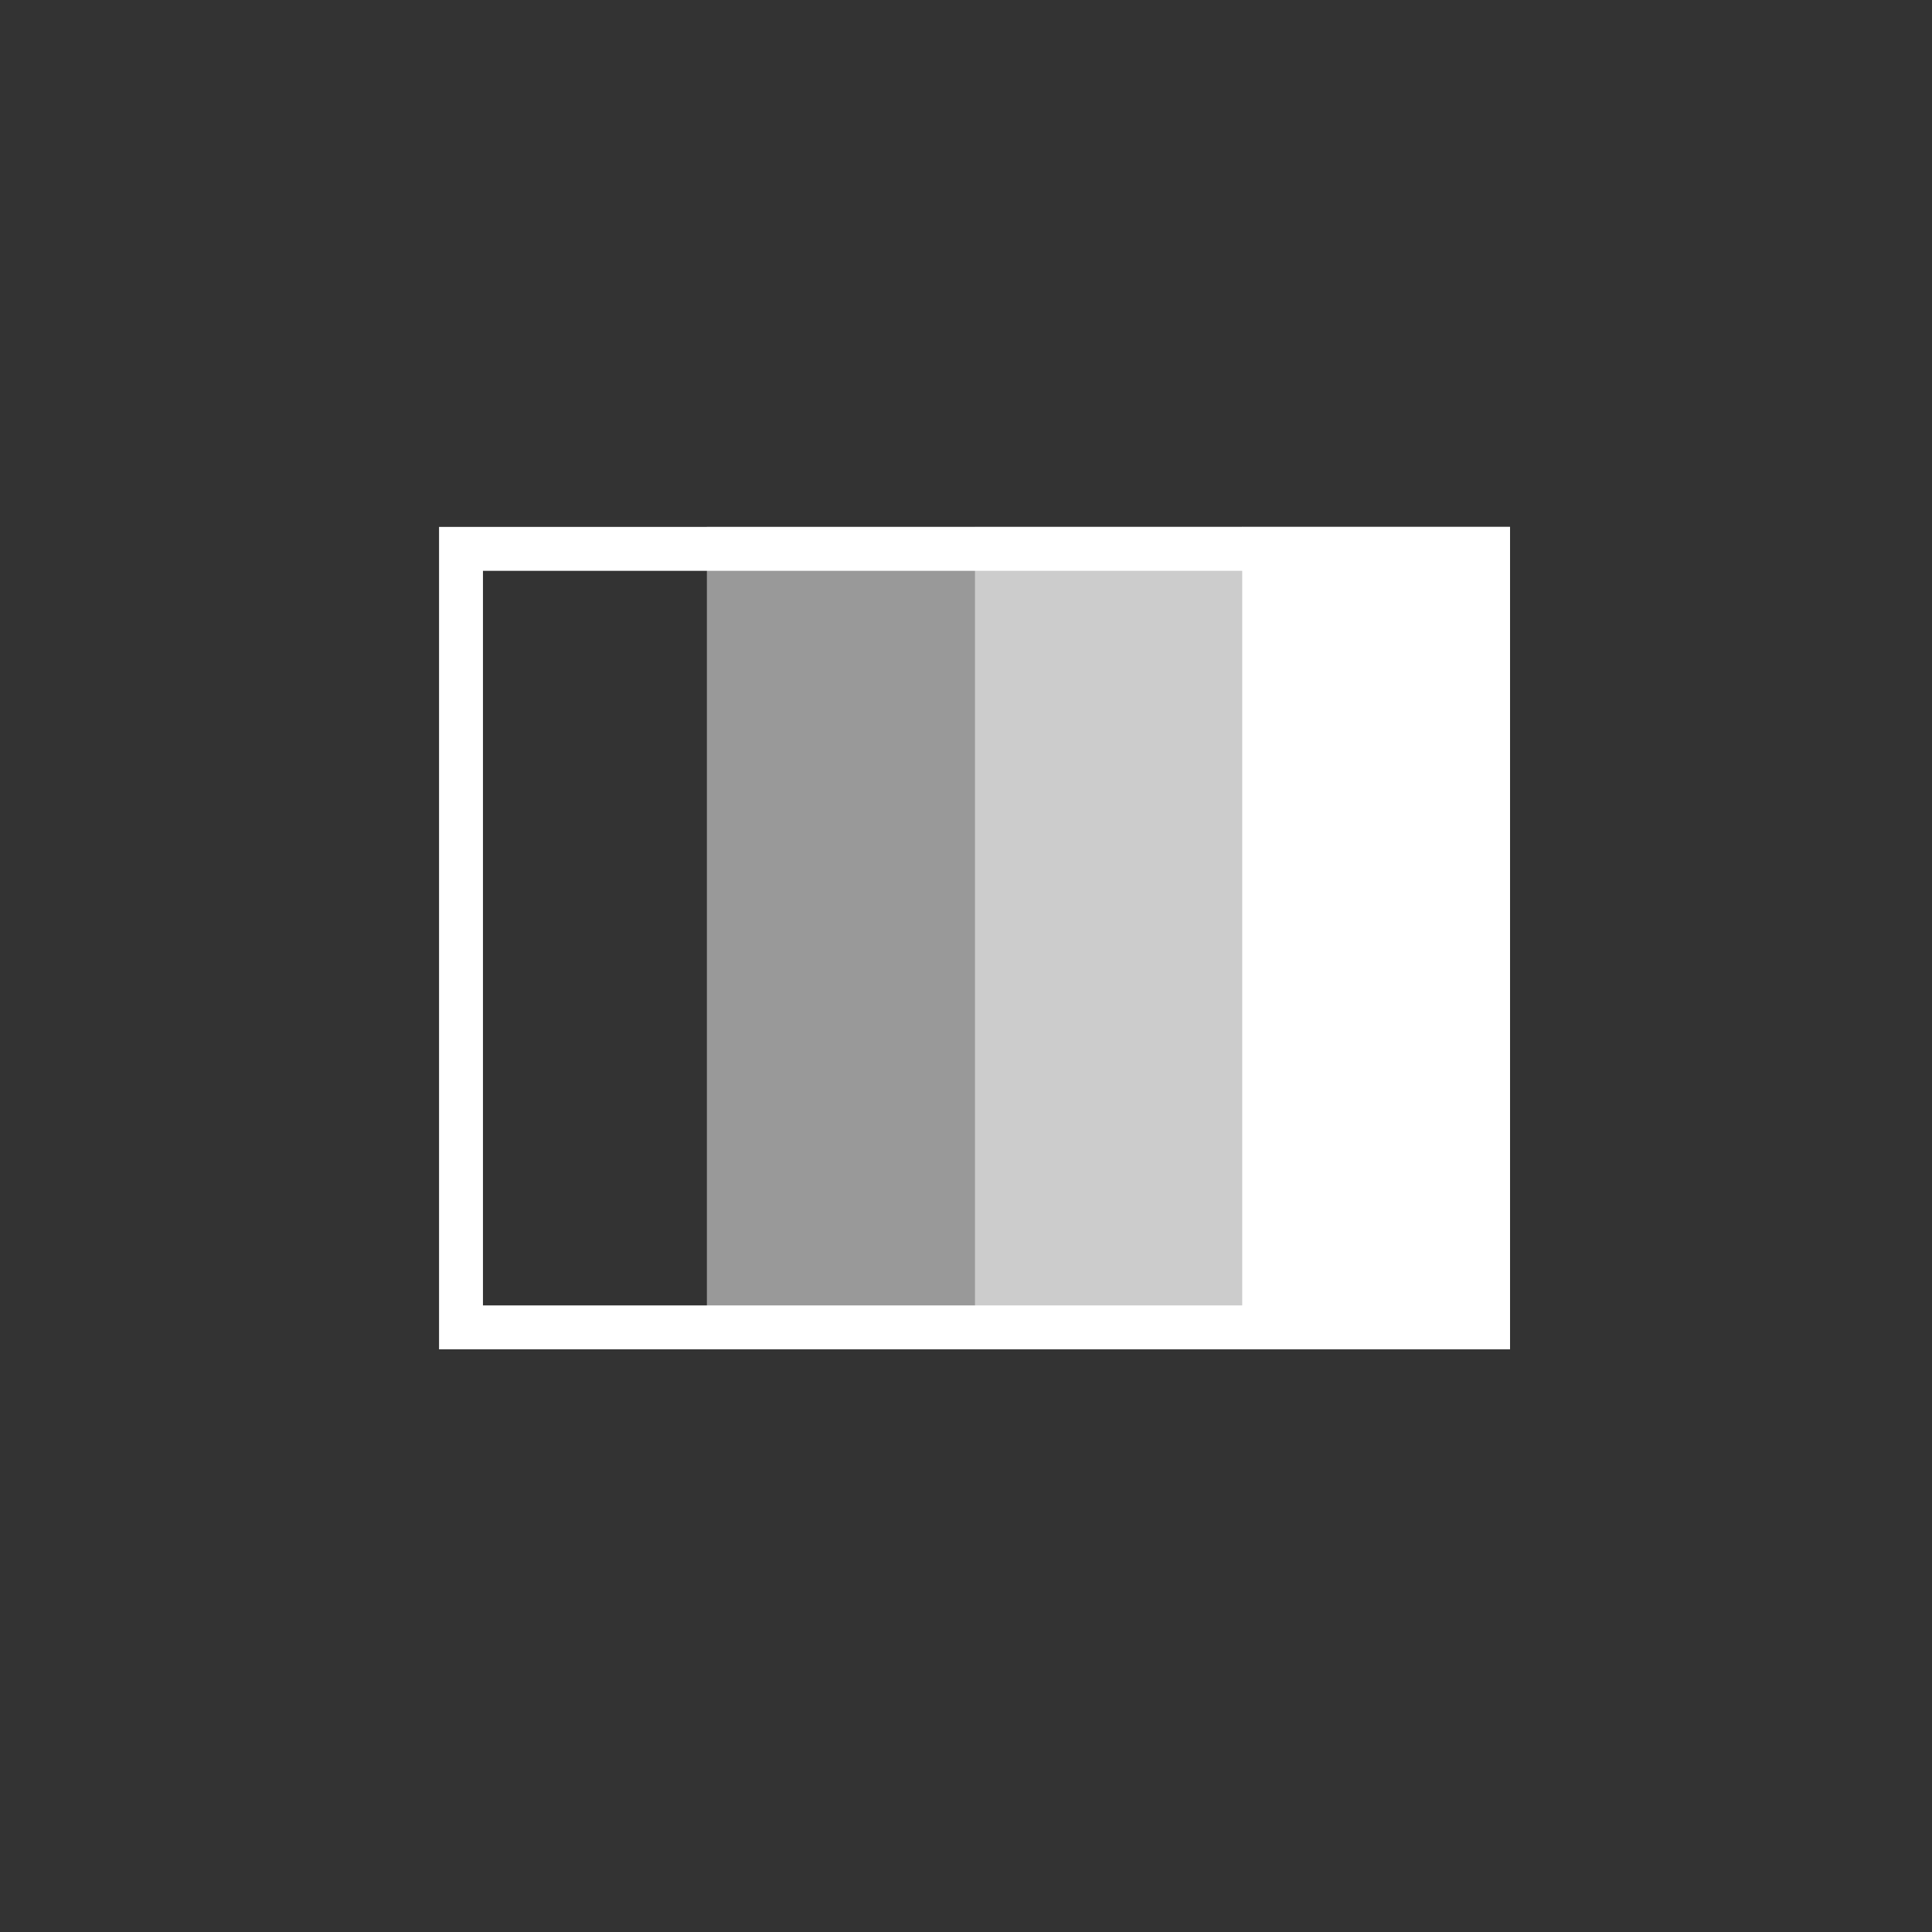 <svg width="44" height="44" viewBox="0 0 44 44" fill="none" xmlns="http://www.w3.org/2000/svg">
<rect x="0" y="0" width="44" height="44" fill="#333333" stroke="none"/>
<path d="M33.389 13V29.73H10.999V13H33.389ZM34.389 12H9.999V30.73H34.389V12Z" fill="white"/>
<path d="M34.389 12H28.289V30.73H34.389V12Z" fill="white"/>
<g opacity="0.75">
<path d="M28.299 12H22.199V30.73H28.299V12Z" fill="white"/>
</g>
<g opacity="0.5">
<path d="M22.199 12H16.099V30.73H22.199V12Z" fill="white"/>
</g>
</svg>
